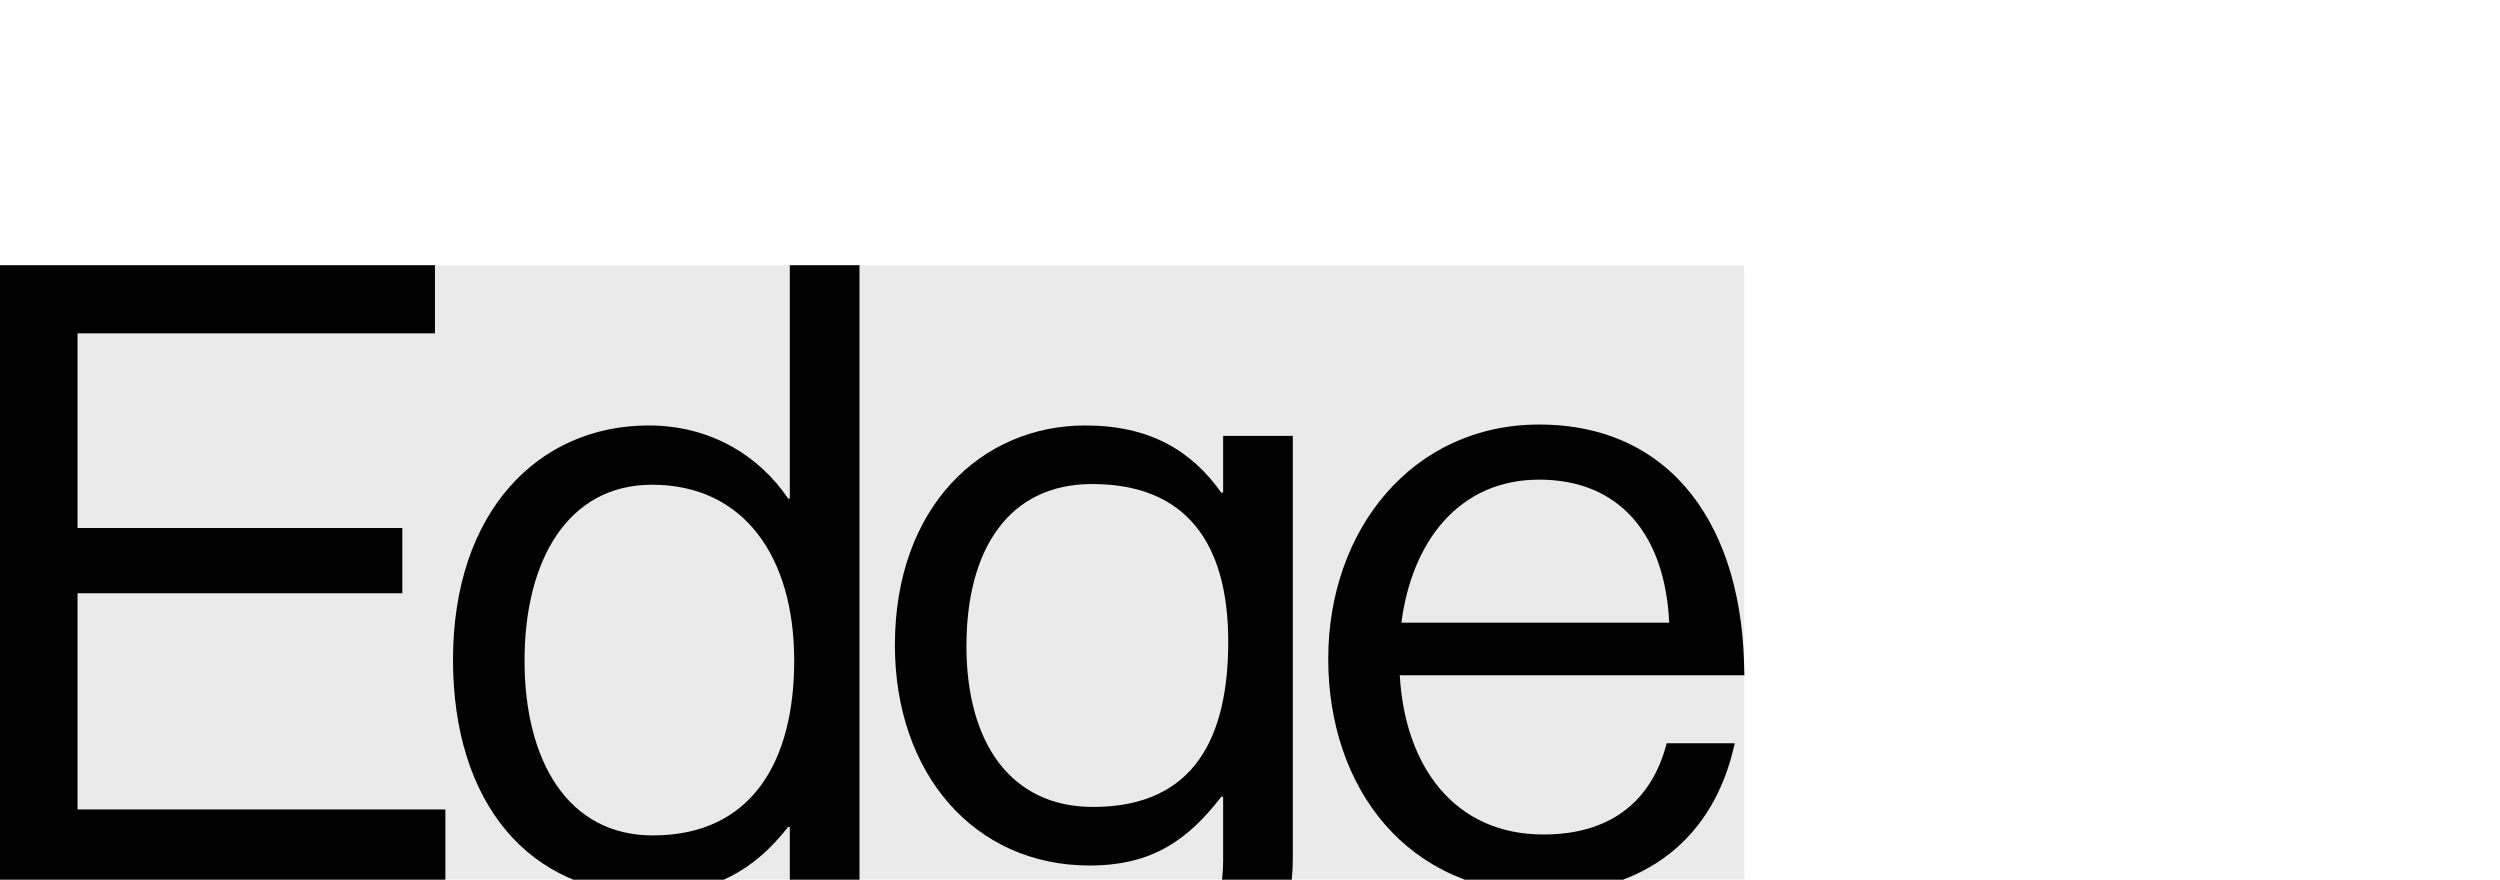 <svg version="1.2" xmlns="http://www.w3.org/2000/svg" viewBox="0 0 1080 380" width="1080" height="380">
	<title>Edge</title>
	<style>
		.cls-rect { fill: #eaeaea90 }
	</style>
	<g>
		<path class="s0" d="m0 114.6h187.9v29.4h-154.4v84.1h140.3v28.2h-140.3v93.4h158.9v30.9h-192.4c0 0 0-266 0-266z"/>
		<path class="s0" d="m195.7 285c0-64 36.9-101.2 84.5-101.2 27.1 0 48 13.4 60.3 31.6h0.7v-100.8h30.1v266h-30.1v-23.4h-0.7c-14.5 18.6-32.4 29-59.6 29-52.4 0-85.2-39.4-85.2-101.2zm147.4 0.4c0-44.7-21.6-76-61.4-76-36.5 0-55.1 32.8-55.1 76 0 43.1 18.6 75.5 55.4 75.5 42.8 0 61.1-32 61.1-75.5z"/>
		<path class="s0" d="m392.6 391.4h27.9c2.9 21.2 23 29.4 52.8 29.4 35.4 0 55.1-16 55.1-49.5v-27.1h-0.8c-14.1 18.2-29.4 29.7-56.9 29.7-49.9 0-84.1-39.8-84.1-95.2 0-59.9 37.6-94.9 82.2-94.9 27.9 0 45.8 10.8 58.8 29h0.8v-24.5h30.1v181.9c0 50.6-33.5 74.4-84.4 74.4-51 0-78.2-20.1-81.5-53.2zm138-114.2c0-42.1-17.8-68.1-58.8-68.1-36.1 0-54.3 28.3-54.3 70 0 41.6 19 69.5 54.7 69.5 44.3 0 58.4-30.8 58.4-71.4z"/>
		<path class="s0" d="m573.8 284.6c0-55.8 36.4-101.2 91.1-101.2 57.7 0 88.6 44.7 88.6 108.3h-148.8c2.2 39.1 23.4 68.8 62.1 68.8 27.9 0 46.5-13.4 53.2-39.4h29.4c-8.9 41.3-39.1 64.7-82.6 64.7-58.8 0-93-45.4-93-101.2zm31.6-15.6h115.7c-1.8-38.3-21.6-61.8-56.2-61.8-34.6 0-55 26.8-59.5 61.8z"/>
	</g>
	<path fill-rule="evenodd" class="cls-rect" d="m0 114.6h753.5v266h-753.5z"/>
	<g>
		<path class="s0" d="m0 114.6h187.9v29.4h-154.4v84.1h140.3v28.2h-140.3v93.4h158.9v30.9h-192.4c0 0 0-266 0-266z"/>
		<path class="s0" d="m195.7 285c0-64 36.9-101.2 84.5-101.2 27.1 0 48 13.4 60.3 31.6h0.7v-100.8h30.1v266h-30.1v-23.4h-0.7c-14.5 18.6-32.4 29-59.6 29-52.4 0-85.2-39.4-85.2-101.2zm147.4 0.4c0-44.7-21.6-76-61.4-76-36.5 0-55.1 32.8-55.1 76 0 43.1 18.6 75.5 55.4 75.5 42.8 0 61.1-32 61.1-75.5z"/>
		<path class="s0" d="m392.6 391.4h27.9c2.9 21.2 23 29.4 52.8 29.4 35.4 0 55.1-16 55.1-49.5v-27.1h-0.8c-14.1 18.2-29.4 29.7-56.9 29.7-49.9 0-84.1-39.8-84.1-95.2 0-59.9 37.6-94.9 82.2-94.9 27.9 0 45.8 10.8 58.8 29h0.8v-24.5h30.1v181.9c0 50.6-33.5 74.4-84.4 74.4-51 0-78.2-20.1-81.5-53.2zm138-114.2c0-42.1-17.8-68.1-58.8-68.1-36.1 0-54.3 28.3-54.3 70 0 41.6 19 69.5 54.7 69.5 44.3 0 58.4-30.8 58.4-71.4z"/>
		<path class="s0" d="m573.8 284.6c0-55.8 36.4-101.2 91.1-101.2 57.7 0 88.6 44.7 88.6 108.3h-148.8c2.2 39.1 23.4 68.8 62.1 68.8 27.9 0 46.5-13.4 53.2-39.4h29.4c-8.9 41.3-39.1 64.7-82.6 64.7-58.8 0-93-45.4-93-101.2zm31.6-15.6h115.7c-1.8-38.3-21.6-61.8-56.2-61.8-34.6 0-55 26.8-59.5 61.8z"/>
	</g>
</svg>